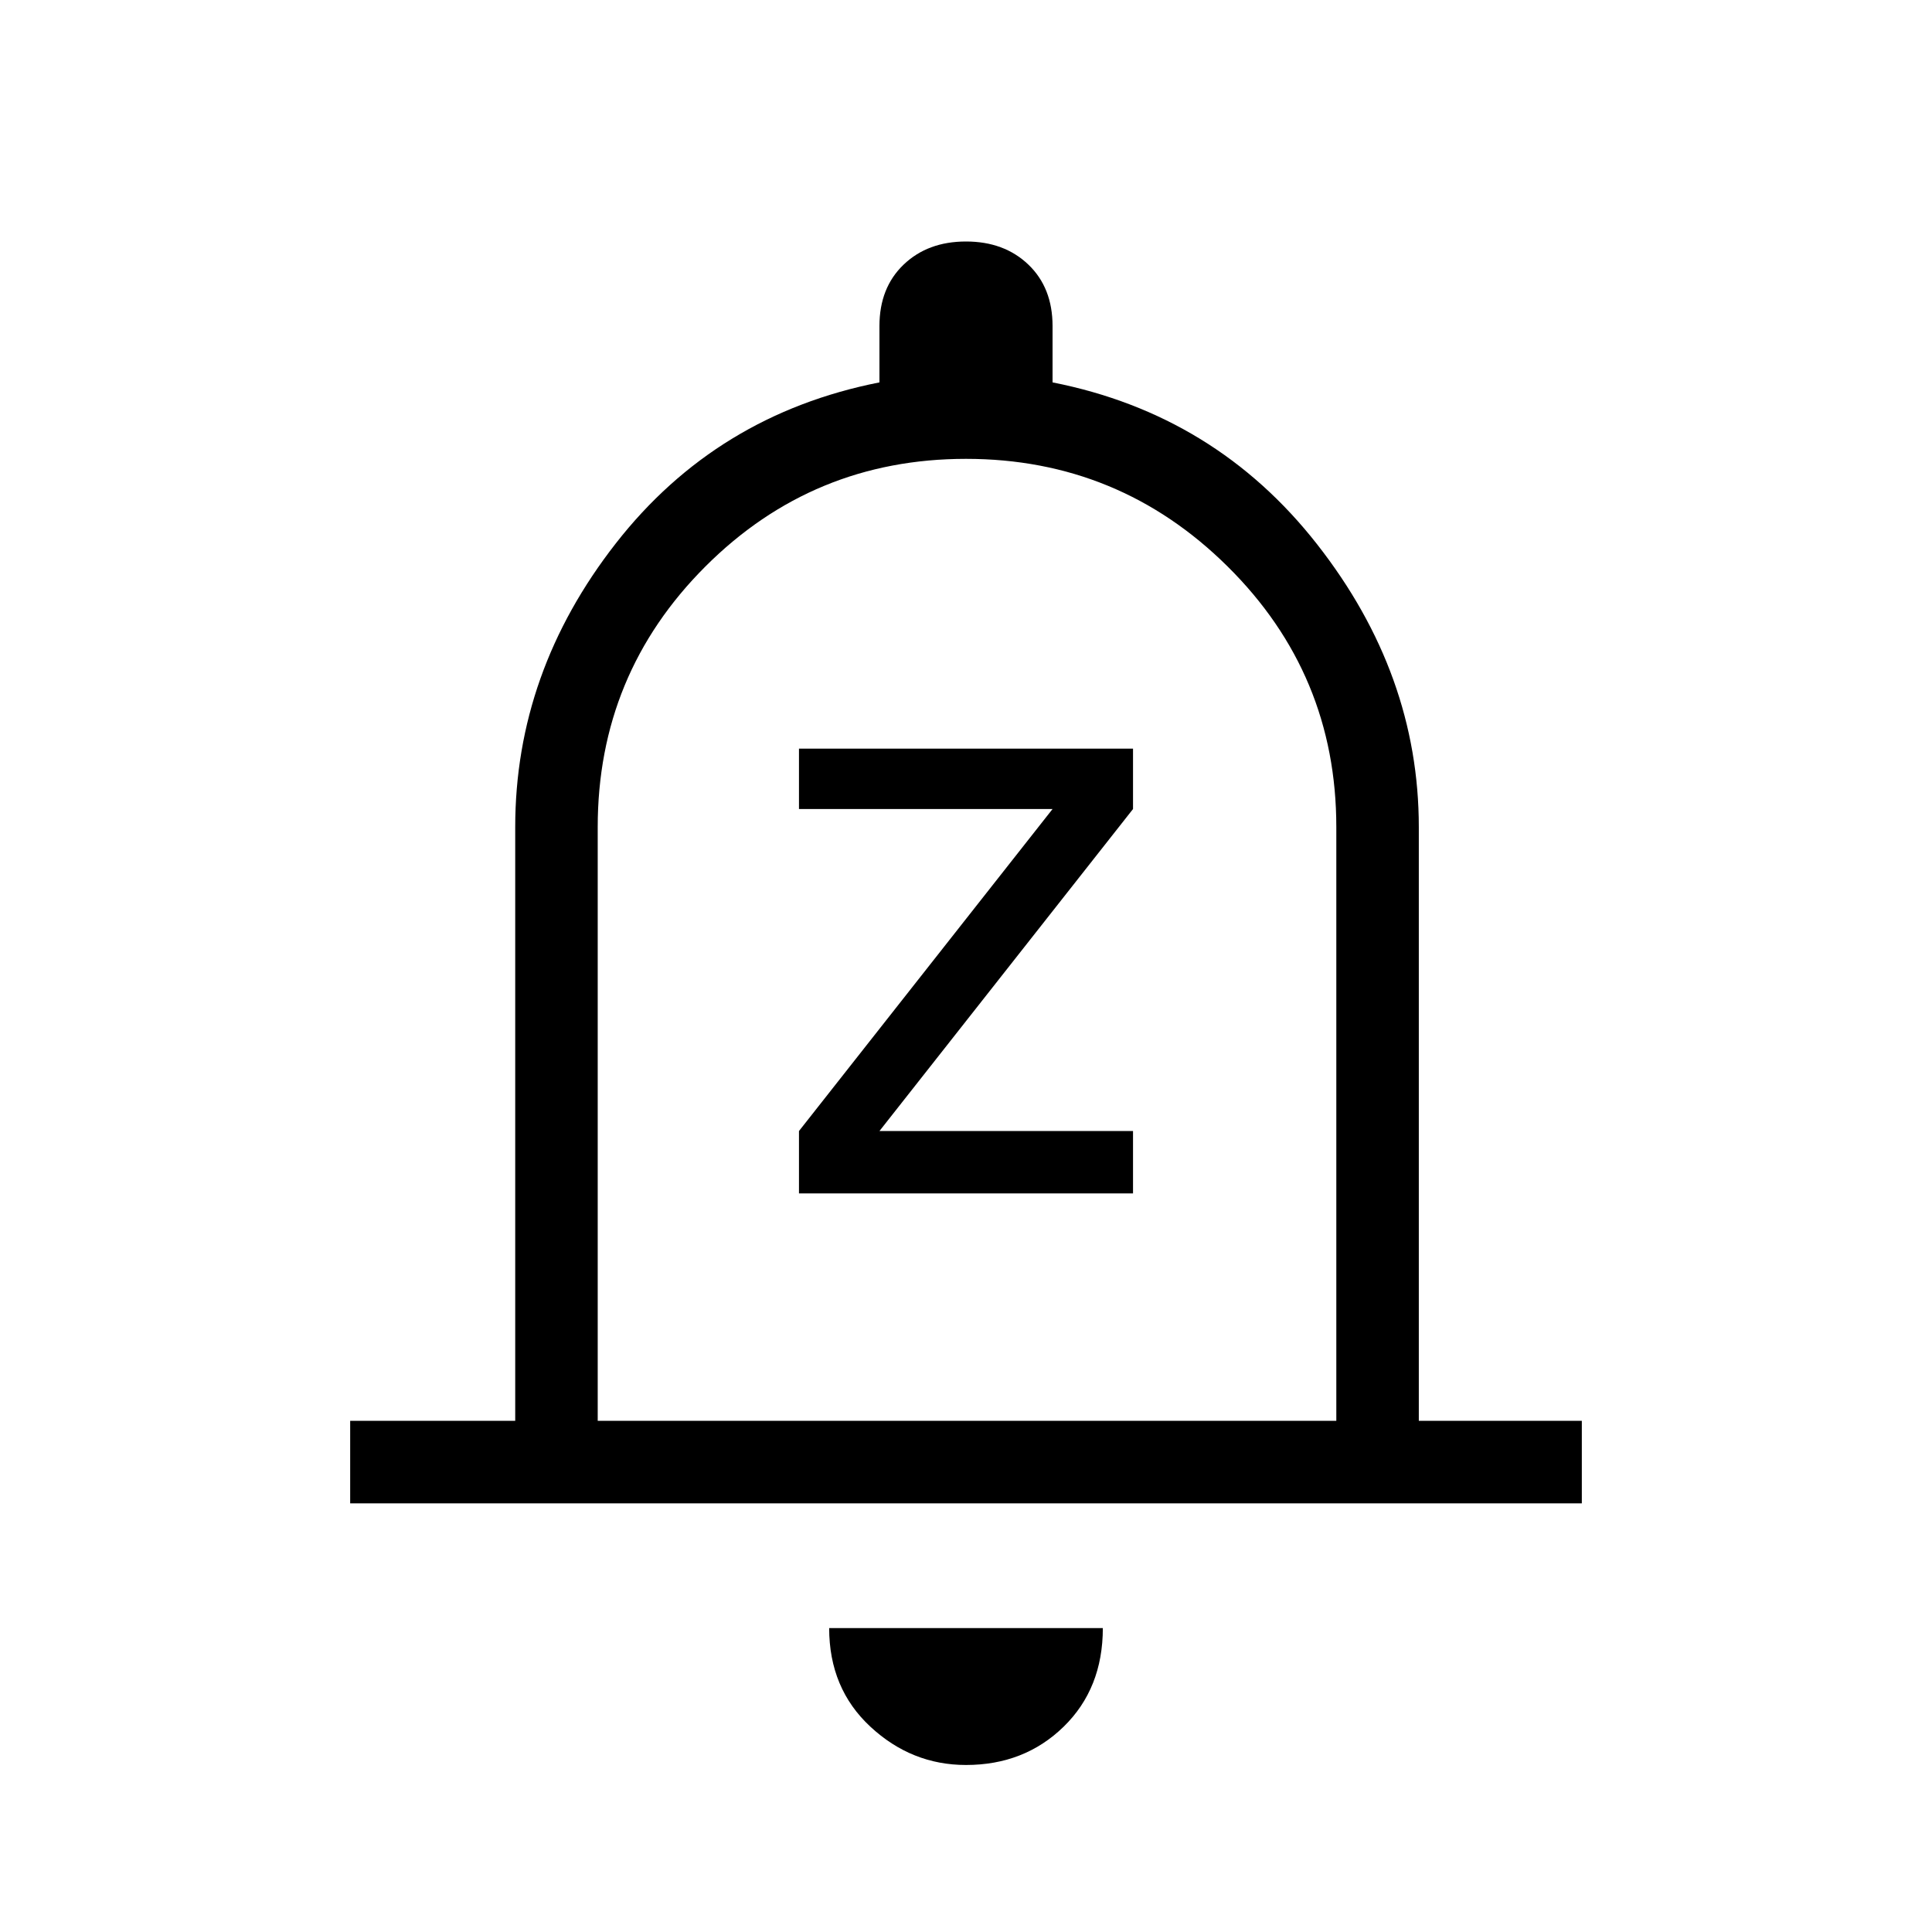 <svg xmlns="http://www.w3.org/2000/svg" height="40" width="40"><path d="M16.542 24.708h6.916v-1.291h-5.25l5.25-6.667V15.5h-6.916v1.25h5.25l-5.25 6.667ZM7.25 31.125v-1.708h3.417V17.125q0-3.208 2.083-5.875t5.458-3.333V6.75q0-.792.5-1.271Q19.208 5 20 5t1.292.479q.5.479.5 1.271v1.167q3.375.666 5.479 3.354 2.104 2.687 2.104 5.854v12.292h3.375v1.708ZM20 19.5Zm0 17.042q-1.125 0-1.979-.792-.854-.792-.854-2.042h5.666q0 1.25-.812 2.042-.813.792-2.021.792Zm-7.625-7.125h15.292V17.125q0-3.167-2.25-5.396T20 9.5q-3.167 0-5.396 2.229t-2.229 5.396Z"/></svg>